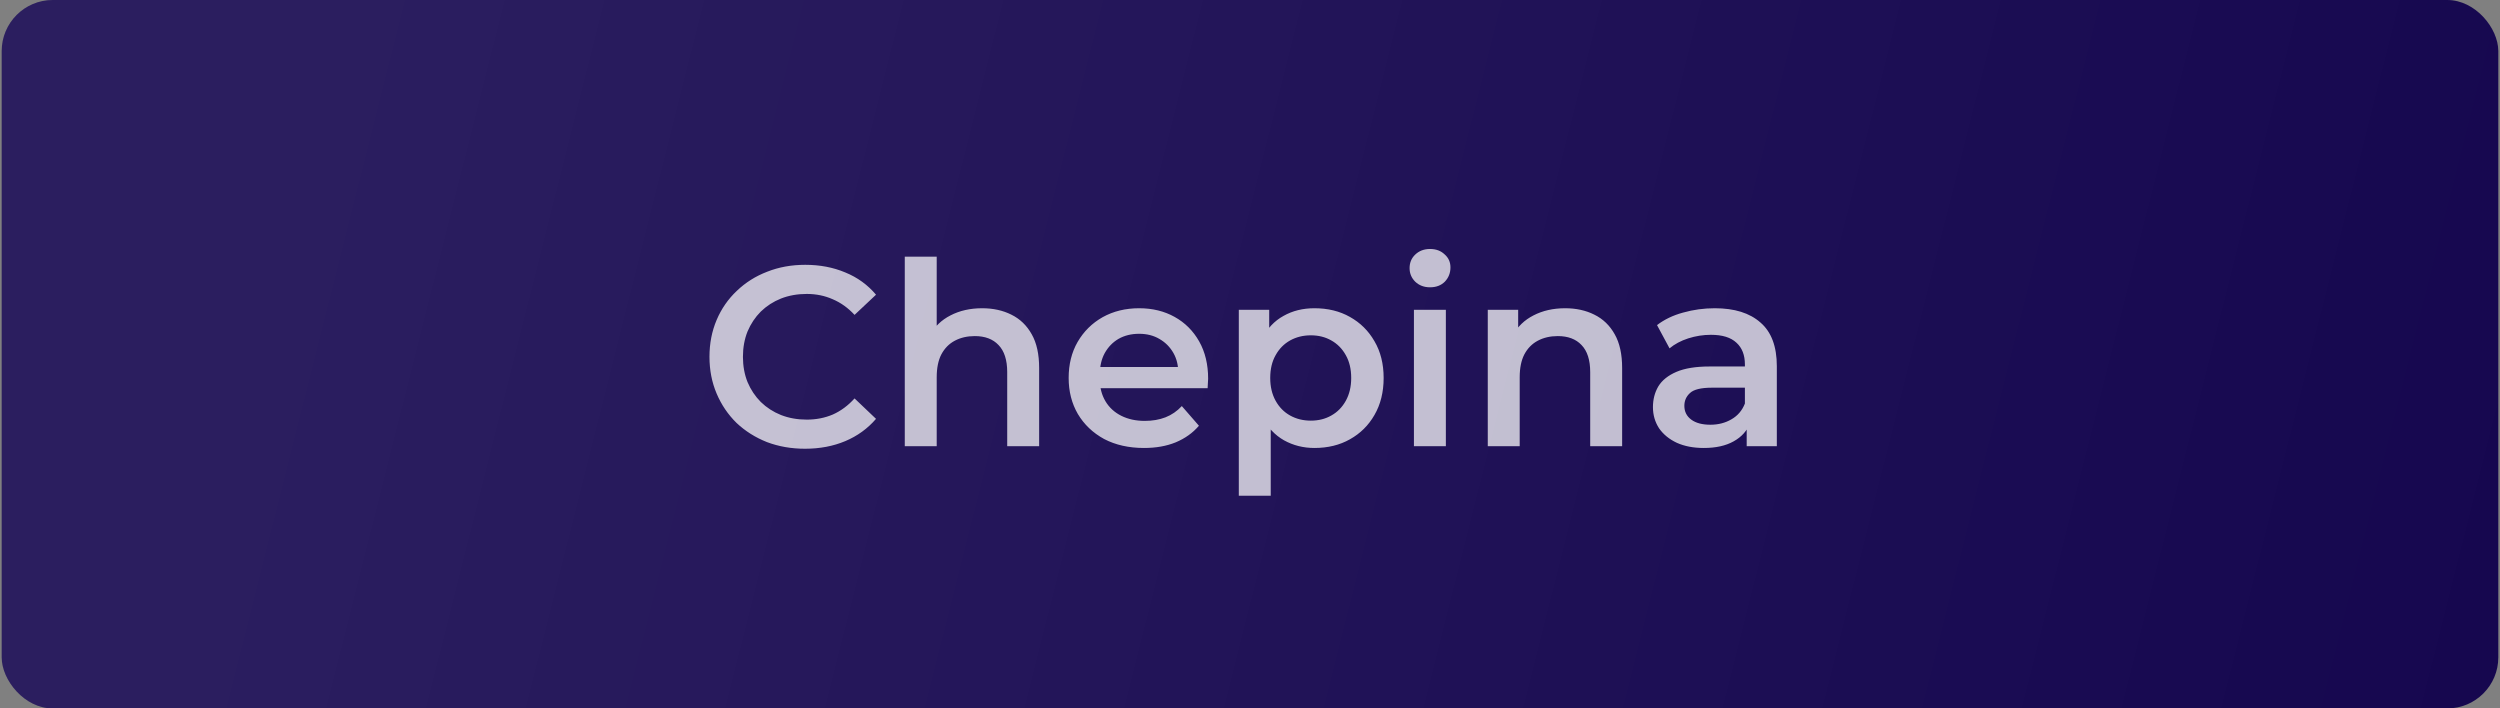 <svg width="734" height="208" viewBox="0 0 734 208" fill="none" xmlns="http://www.w3.org/2000/svg">
<rect x="0" y="0" width="734" height="208" fill="#808080" stroke="none"/>
<rect x="0.5" width="733" height="208" rx="15" fill="#0F004A"/>
<rect x="0.5" width="733" height="208" rx="15" fill="url(#paint0_linear_304_73)" fill-opacity="0.2"/>
<path d="M236.35 131.75C232.35 131.75 228.625 131.1 225.175 129.8C221.775 128.45 218.8 126.575 216.25 124.175C213.75 121.725 211.8 118.85 210.4 115.55C209 112.25 208.3 108.65 208.3 104.75C208.3 100.85 209 97.25 210.4 93.95C211.8 90.65 213.775 87.8 216.325 85.4C218.875 82.95 221.85 81.075 225.25 79.775C228.65 78.425 232.375 77.75 236.425 77.75C240.725 77.75 244.65 78.5 248.2 80C251.75 81.45 254.75 83.625 257.2 86.525L250.9 92.45C249 90.4 246.875 88.875 244.525 87.875C242.175 86.825 239.625 86.3 236.875 86.3C234.125 86.3 231.6 86.75 229.3 87.65C227.05 88.55 225.075 89.825 223.375 91.475C221.725 93.125 220.425 95.075 219.475 97.325C218.575 99.575 218.125 102.05 218.125 104.75C218.125 107.45 218.575 109.925 219.475 112.175C220.425 114.425 221.725 116.375 223.375 118.025C225.075 119.675 227.05 120.95 229.3 121.85C231.6 122.75 234.125 123.2 236.875 123.2C239.625 123.2 242.175 122.7 244.525 121.7C246.875 120.65 249 119.075 250.9 116.975L257.2 122.975C254.75 125.825 251.75 128 248.2 129.5C244.65 131 240.7 131.75 236.35 131.75ZM288.367 90.5C291.567 90.5 294.417 91.125 296.917 92.375C299.467 93.625 301.467 95.55 302.917 98.15C304.367 100.7 305.092 104 305.092 108.05V131H295.717V109.25C295.717 105.7 294.867 103.05 293.167 101.3C291.517 99.55 289.192 98.675 286.192 98.675C283.992 98.675 282.042 99.125 280.342 100.025C278.642 100.925 277.317 102.275 276.367 104.075C275.467 105.825 275.017 108.05 275.017 110.75V131H265.642V75.35H275.017V101.75L272.992 98.45C274.392 95.9 276.417 93.95 279.067 92.6C281.767 91.2 284.867 90.5 288.367 90.5ZM335.883 131.525C331.433 131.525 327.533 130.65 324.183 128.9C320.883 127.1 318.308 124.65 316.458 121.55C314.658 118.45 313.758 114.925 313.758 110.975C313.758 106.975 314.633 103.45 316.383 100.4C318.183 97.3 320.633 94.875 323.733 93.125C326.883 91.375 330.458 90.5 334.458 90.5C338.358 90.5 341.833 91.35 344.883 93.05C347.933 94.75 350.333 97.15 352.083 100.25C353.833 103.35 354.708 107 354.708 111.2C354.708 111.6 354.683 112.05 354.633 112.55C354.633 113.05 354.608 113.525 354.558 113.975H321.183V107.75H349.608L345.933 109.7C345.983 107.4 345.508 105.375 344.508 103.625C343.508 101.875 342.133 100.5 340.383 99.5C338.683 98.5 336.708 98 334.458 98C332.158 98 330.133 98.5 328.383 99.5C326.683 100.5 325.333 101.9 324.333 103.7C323.383 105.45 322.908 107.525 322.908 109.925V111.425C322.908 113.825 323.458 115.95 324.558 117.8C325.658 119.65 327.208 121.075 329.208 122.075C331.208 123.075 333.508 123.575 336.108 123.575C338.358 123.575 340.383 123.225 342.183 122.525C343.983 121.825 345.583 120.725 346.983 119.225L352.008 125C350.208 127.1 347.933 128.725 345.183 129.875C342.483 130.975 339.383 131.525 335.883 131.525ZM385.913 131.525C382.663 131.525 379.688 130.775 376.988 129.275C374.338 127.775 372.213 125.525 370.613 122.525C369.063 119.475 368.288 115.625 368.288 110.975C368.288 106.275 369.038 102.425 370.538 99.425C372.088 96.425 374.188 94.2 376.838 92.75C379.488 91.25 382.513 90.5 385.913 90.5C389.863 90.5 393.338 91.35 396.338 93.05C399.388 94.75 401.788 97.125 403.538 100.175C405.338 103.225 406.238 106.825 406.238 110.975C406.238 115.125 405.338 118.75 403.538 121.85C401.788 124.9 399.388 127.275 396.338 128.975C393.338 130.675 389.863 131.525 385.913 131.525ZM363.713 145.55V90.95H372.638V100.4L372.338 111.05L373.088 121.7V145.55H363.713ZM384.863 123.5C387.113 123.5 389.113 123 390.863 122C392.663 121 394.088 119.55 395.138 117.65C396.188 115.75 396.713 113.525 396.713 110.975C396.713 108.375 396.188 106.15 395.138 104.3C394.088 102.4 392.663 100.95 390.863 99.95C389.113 98.95 387.113 98.45 384.863 98.45C382.613 98.45 380.588 98.95 378.788 99.95C376.988 100.95 375.563 102.4 374.513 104.3C373.463 106.15 372.938 108.375 372.938 110.975C372.938 113.525 373.463 115.75 374.513 117.65C375.563 119.55 376.988 121 378.788 122C380.588 123 382.613 123.5 384.863 123.5ZM415.129 131V90.95H424.504V131H415.129ZM419.854 84.35C418.104 84.35 416.654 83.8 415.504 82.7C414.404 81.6 413.854 80.275 413.854 78.725C413.854 77.125 414.404 75.8 415.504 74.75C416.654 73.65 418.104 73.1 419.854 73.1C421.604 73.1 423.029 73.625 424.129 74.675C425.279 75.675 425.854 76.95 425.854 78.5C425.854 80.15 425.304 81.55 424.204 82.7C423.104 83.8 421.654 84.35 419.854 84.35ZM459.534 90.5C462.734 90.5 465.584 91.125 468.084 92.375C470.634 93.625 472.634 95.55 474.084 98.15C475.534 100.7 476.259 104 476.259 108.05V131H466.884V109.25C466.884 105.7 466.034 103.05 464.334 101.3C462.684 99.55 460.359 98.675 457.359 98.675C455.159 98.675 453.209 99.125 451.509 100.025C449.809 100.925 448.484 102.275 447.534 104.075C446.634 105.825 446.184 108.05 446.184 110.75V131H436.809V90.95H445.734V101.75L444.159 98.45C445.559 95.9 447.584 93.95 450.234 92.6C452.934 91.2 456.034 90.5 459.534 90.5ZM512.827 131V122.9L512.302 121.175V107C512.302 104.25 511.477 102.125 509.827 100.625C508.177 99.075 505.677 98.3 502.327 98.3C500.077 98.3 497.852 98.65 495.652 99.35C493.502 100.05 491.677 101.025 490.177 102.275L486.502 95.45C488.652 93.8 491.202 92.575 494.152 91.775C497.152 90.925 500.252 90.5 503.452 90.5C509.252 90.5 513.727 91.9 516.877 94.7C520.077 97.45 521.677 101.725 521.677 107.525V131H512.827ZM500.227 131.525C497.227 131.525 494.602 131.025 492.352 130.025C490.102 128.975 488.352 127.55 487.102 125.75C485.902 123.9 485.302 121.825 485.302 119.525C485.302 117.275 485.827 115.25 486.877 113.45C487.977 111.65 489.752 110.225 492.202 109.175C494.652 108.125 497.902 107.6 501.952 107.6H513.577V113.825H502.627C499.427 113.825 497.277 114.35 496.177 115.4C495.077 116.4 494.527 117.65 494.527 119.15C494.527 120.85 495.202 122.2 496.552 123.2C497.902 124.2 499.777 124.7 502.177 124.7C504.477 124.7 506.527 124.175 508.327 123.125C510.177 122.075 511.502 120.525 512.302 118.475L513.877 124.1C512.977 126.45 511.352 128.275 509.002 129.575C506.702 130.875 503.777 131.525 500.227 131.525Z" fill="white" fill-opacity="0.73"/>
<defs>
<linearGradient id="paint0_linear_304_73" x1="90.436" y1="44.5" x2="918.886" y2="253.358" gradientUnits="userSpaceOnUse">
<stop stop-color="white" stop-opacity="0.59"/>
<stop offset="1" stop-color="white" stop-opacity="0"/>
</linearGradient>
</defs>
</svg>
